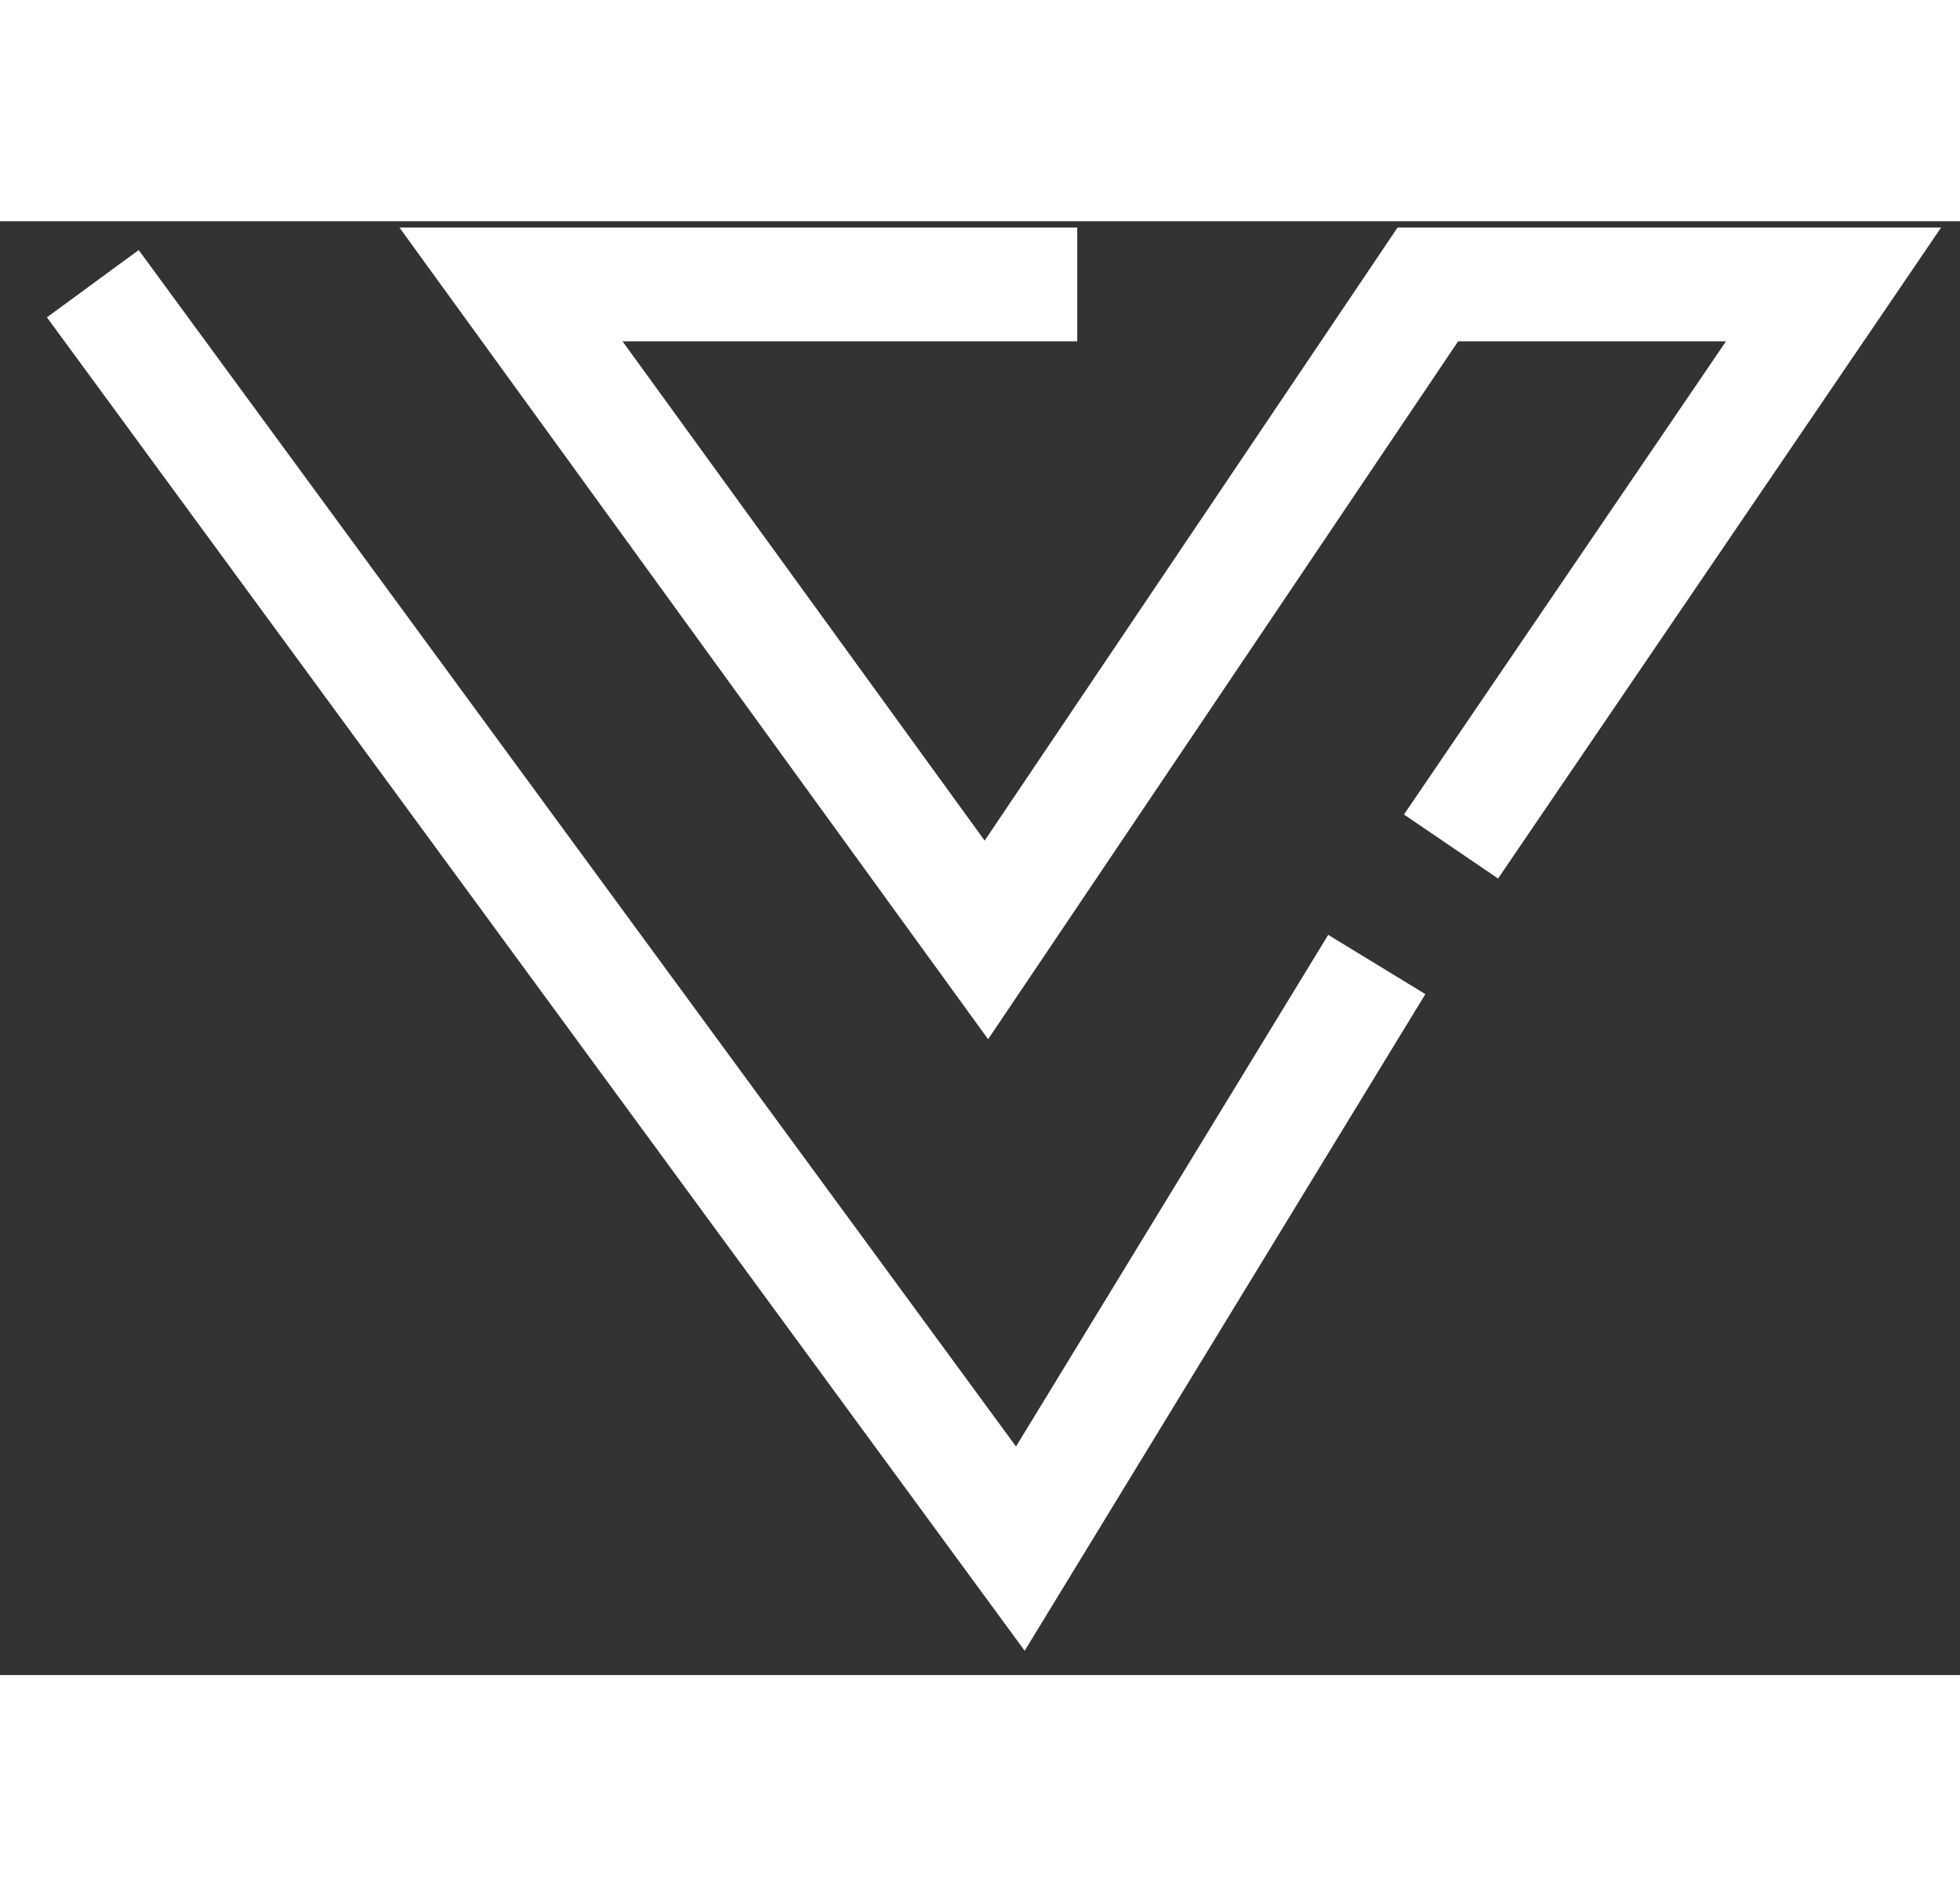 <svg width="31" height="30" viewBox="0 0 31 23" fill="none" xmlns="http://www.w3.org/2000/svg">
<rect x="0" y="0" width="31" height="23" fill="#333333" stroke="none"/>
<path d="M2 1.714L16.138 21L21.307 12.527M16.138 1H8.082L15.601 11.37L22.583 1H29L23.456 9.148" stroke="white" stroke-width="1.8" stroke-linecap="square"/>
</svg>
